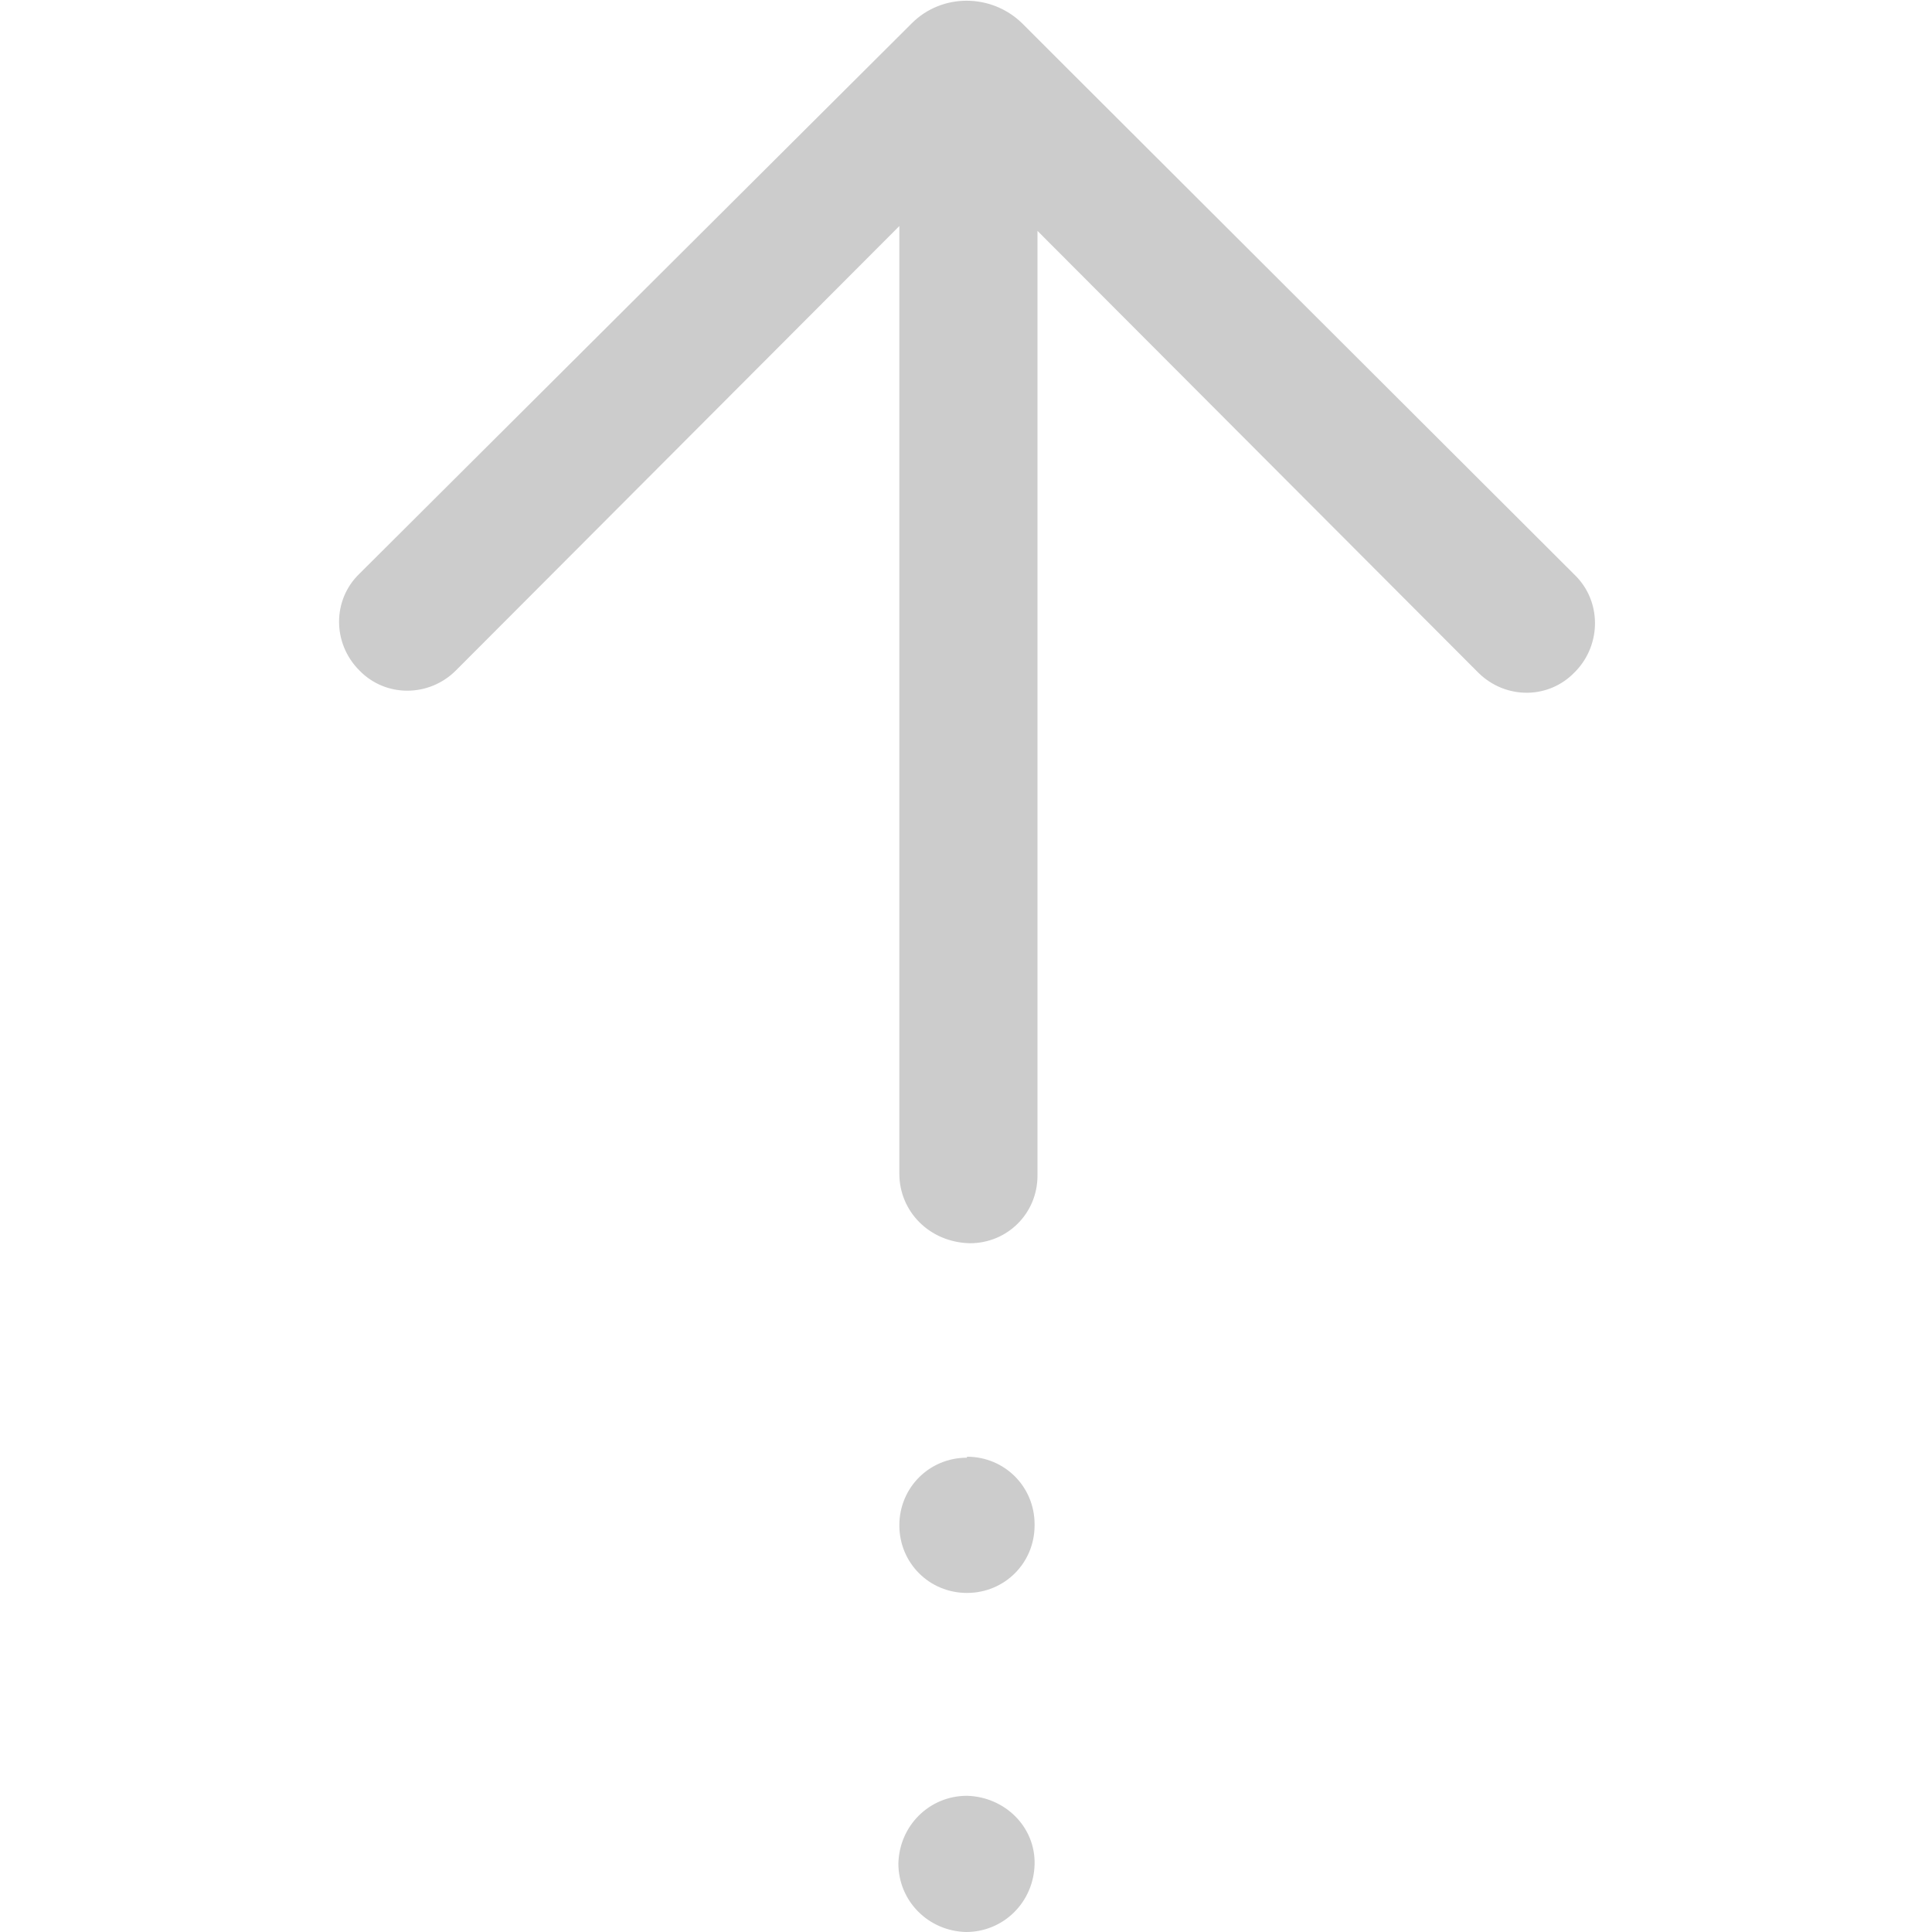 <?xml version="1.0" standalone="no"?><!DOCTYPE svg PUBLIC "-//W3C//DTD SVG 1.1//EN" "http://www.w3.org/Graphics/SVG/1.1/DTD/svg11.dtd"><svg t="1560085491391" class="icon" style="" viewBox="0 0 1024 1024" version="1.1" xmlns="http://www.w3.org/2000/svg" p-id="11311" xmlns:xlink="http://www.w3.org/1999/xlink" width="200" height="200" ><defs><style type="text/css"></style></defs><path d="M512.512 951.808c-19.968 0-35.84 15.872-36.352 35.84 0 19.968 15.872 35.84 35.84 36.352 19.968 0 35.84-15.872 36.352-35.84s-15.872-35.84-35.84-36.352z m0-179.2c-19.968 0-35.84 15.872-35.84 35.84s15.872 35.84 35.84 35.84 35.84-15.872 35.84-35.84v-0.512c0-19.968-15.872-35.84-35.84-35.84v0.512z m-35.84-150.528v-502.272l-235.008 235.52c-14.336 14.336-37.376 14.336-51.2 0-14.336-14.336-14.336-37.376 0-51.2l292.864-291.84c15.872-15.872 41.984-15.872 58.368 0l22.016 22.016 270.848 270.336c14.336 13.824 14.336 36.864 0.512 51.2l-0.512 0.512c-13.824 14.336-36.352 14.336-50.688 0.512l-0.512-0.512-233.472-233.984v500.736c0 19.968-15.872 35.84-35.84 35.84-21.504-0.512-37.376-16.896-37.376-36.864z" p-id="11312" fill="#ccc"></path></svg>
